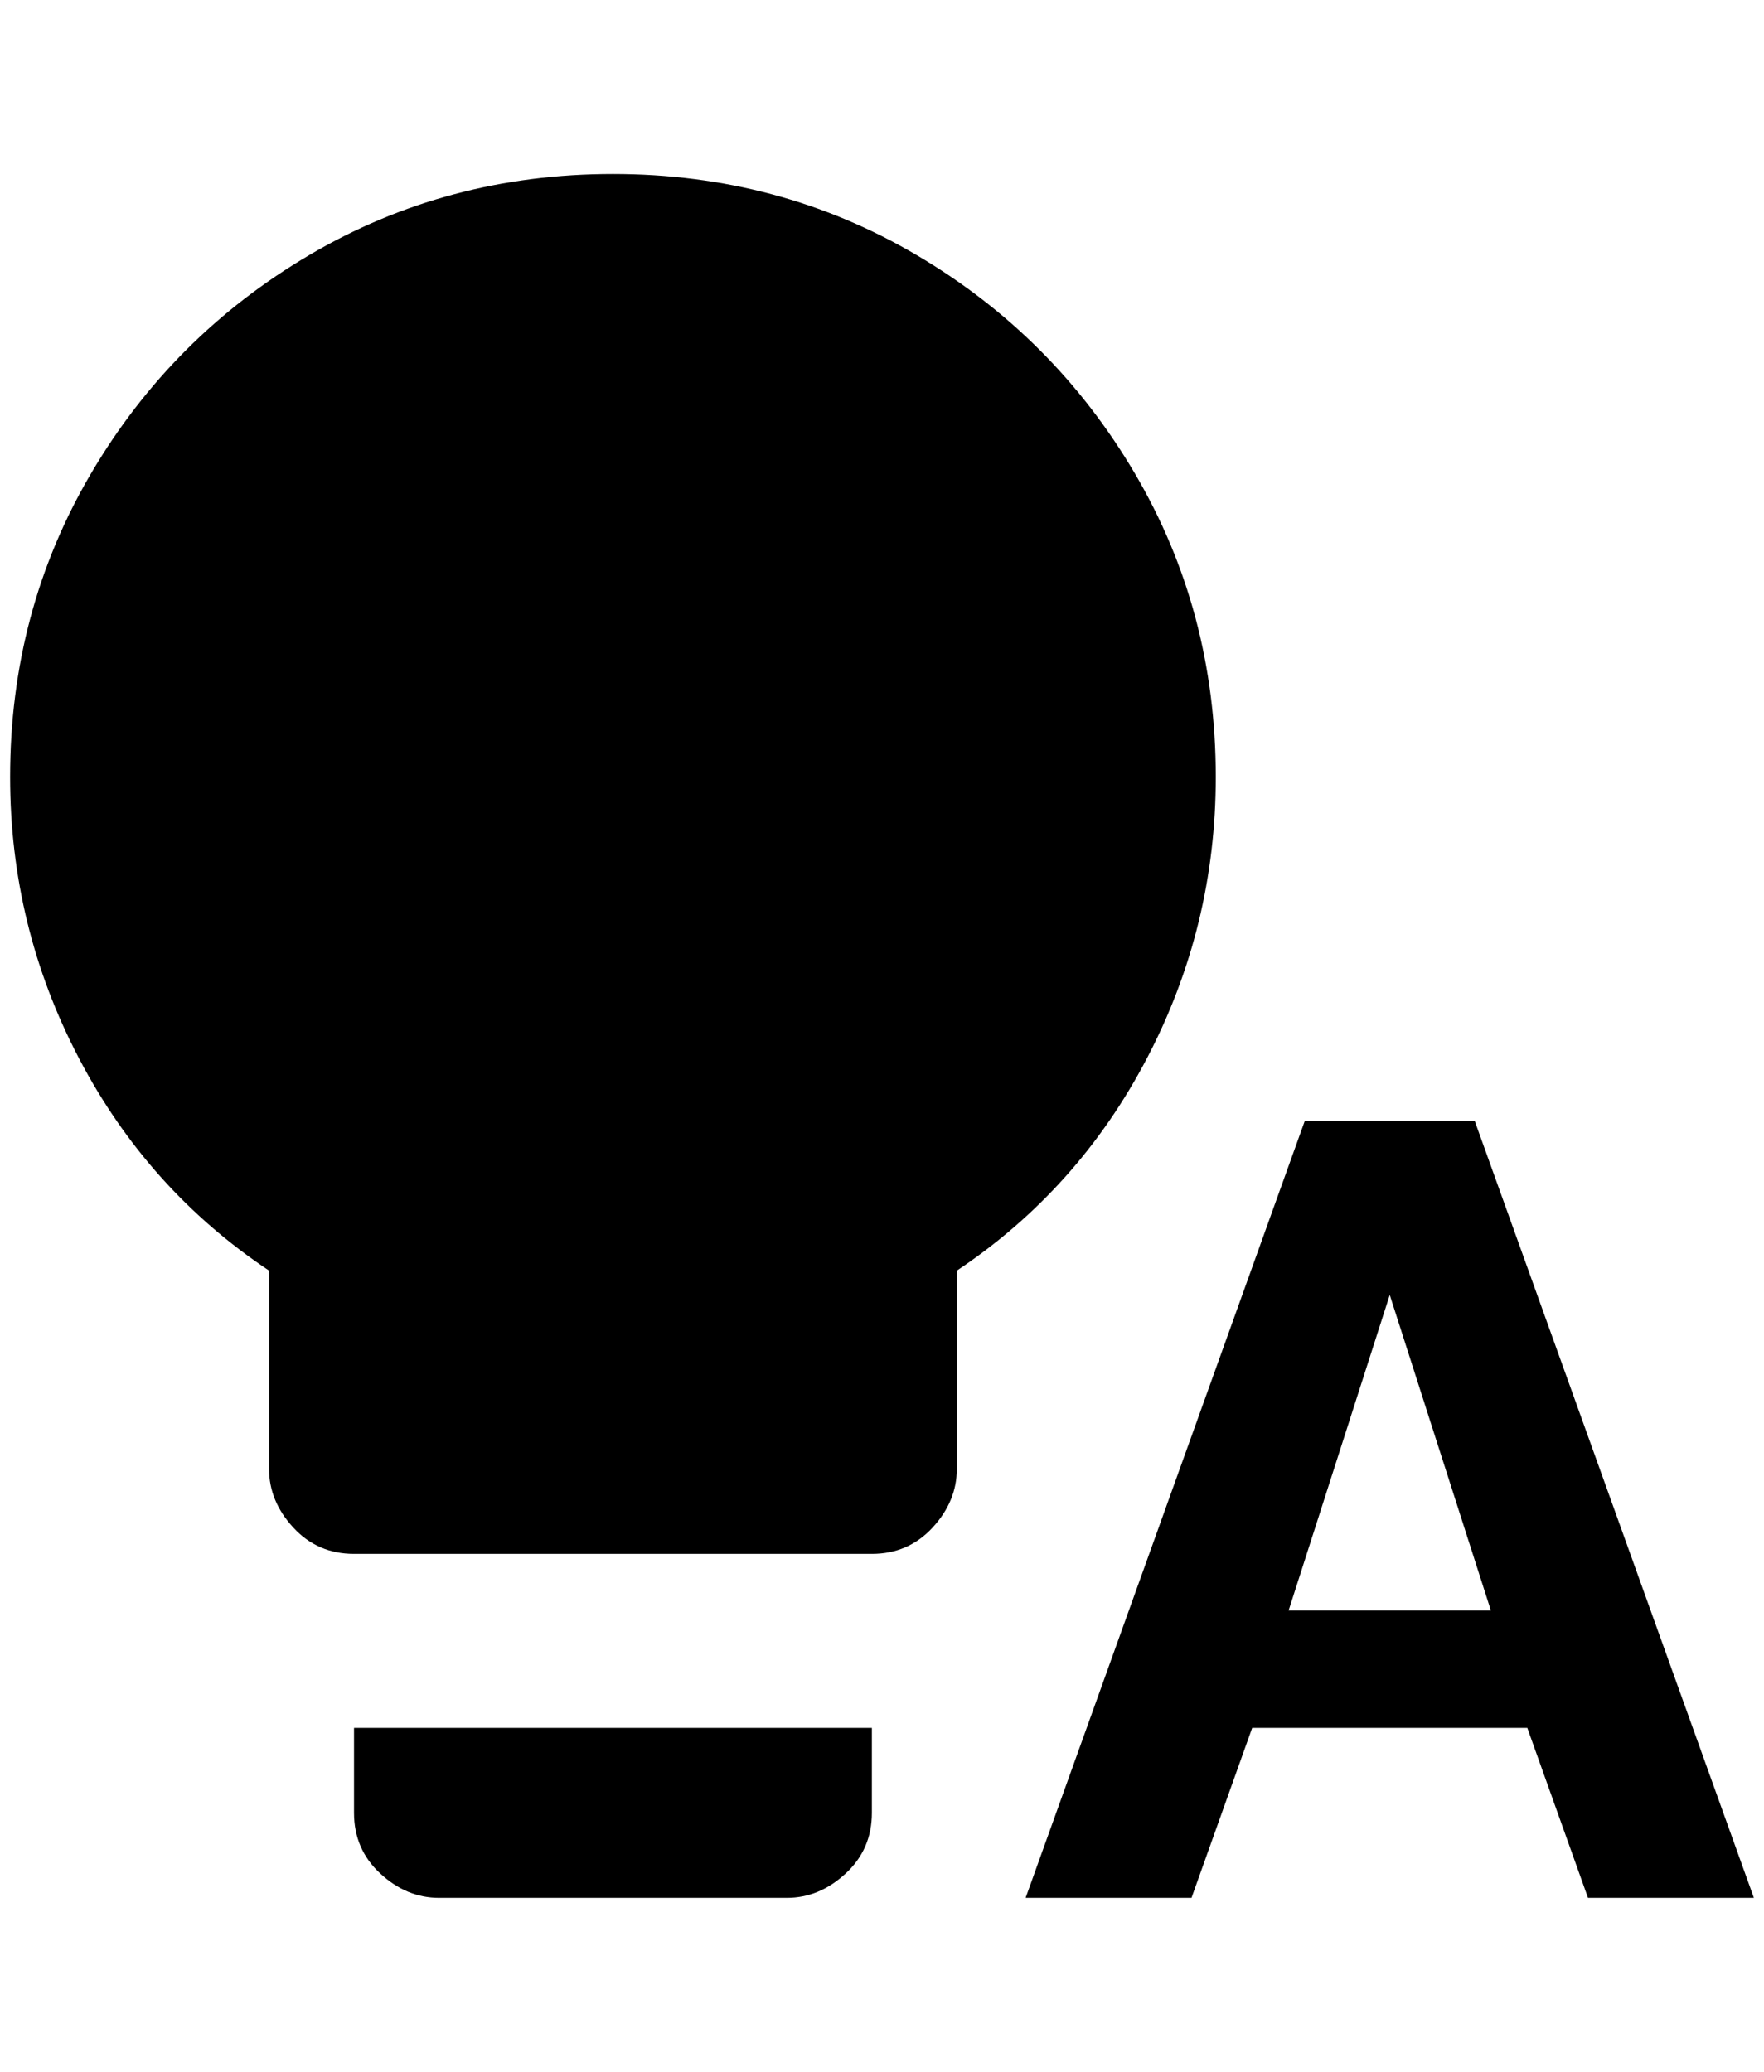 <?xml version="1.0" standalone="no"?>
<!DOCTYPE svg PUBLIC "-//W3C//DTD SVG 1.1//EN" "http://www.w3.org/Graphics/SVG/1.1/DTD/svg11.dtd" >
<svg xmlns="http://www.w3.org/2000/svg" xmlns:xlink="http://www.w3.org/1999/xlink" version="1.1" viewBox="-10 0 1744 2048">
   <path fill="currentColor"
d="M596 172q-164 0 -300 80t-216 216t-80 300q0 148 68 278t188 210v196q0 32 24 58t60 26h512q36 0 60 -26t24 -58v-196q120 -80 188 -210t68 -278q0 -164 -80 -300t-216 -216t-300 -80zM340 1792q0 36 26 60t58 24h344q32 0 58 -24t26 -60v-84h-512v84zM1448 1108h-168
l-276 768h164l60 -168h272l60 168h164zM1264 1592l100 -312l100 312h-200z" />
</svg>
